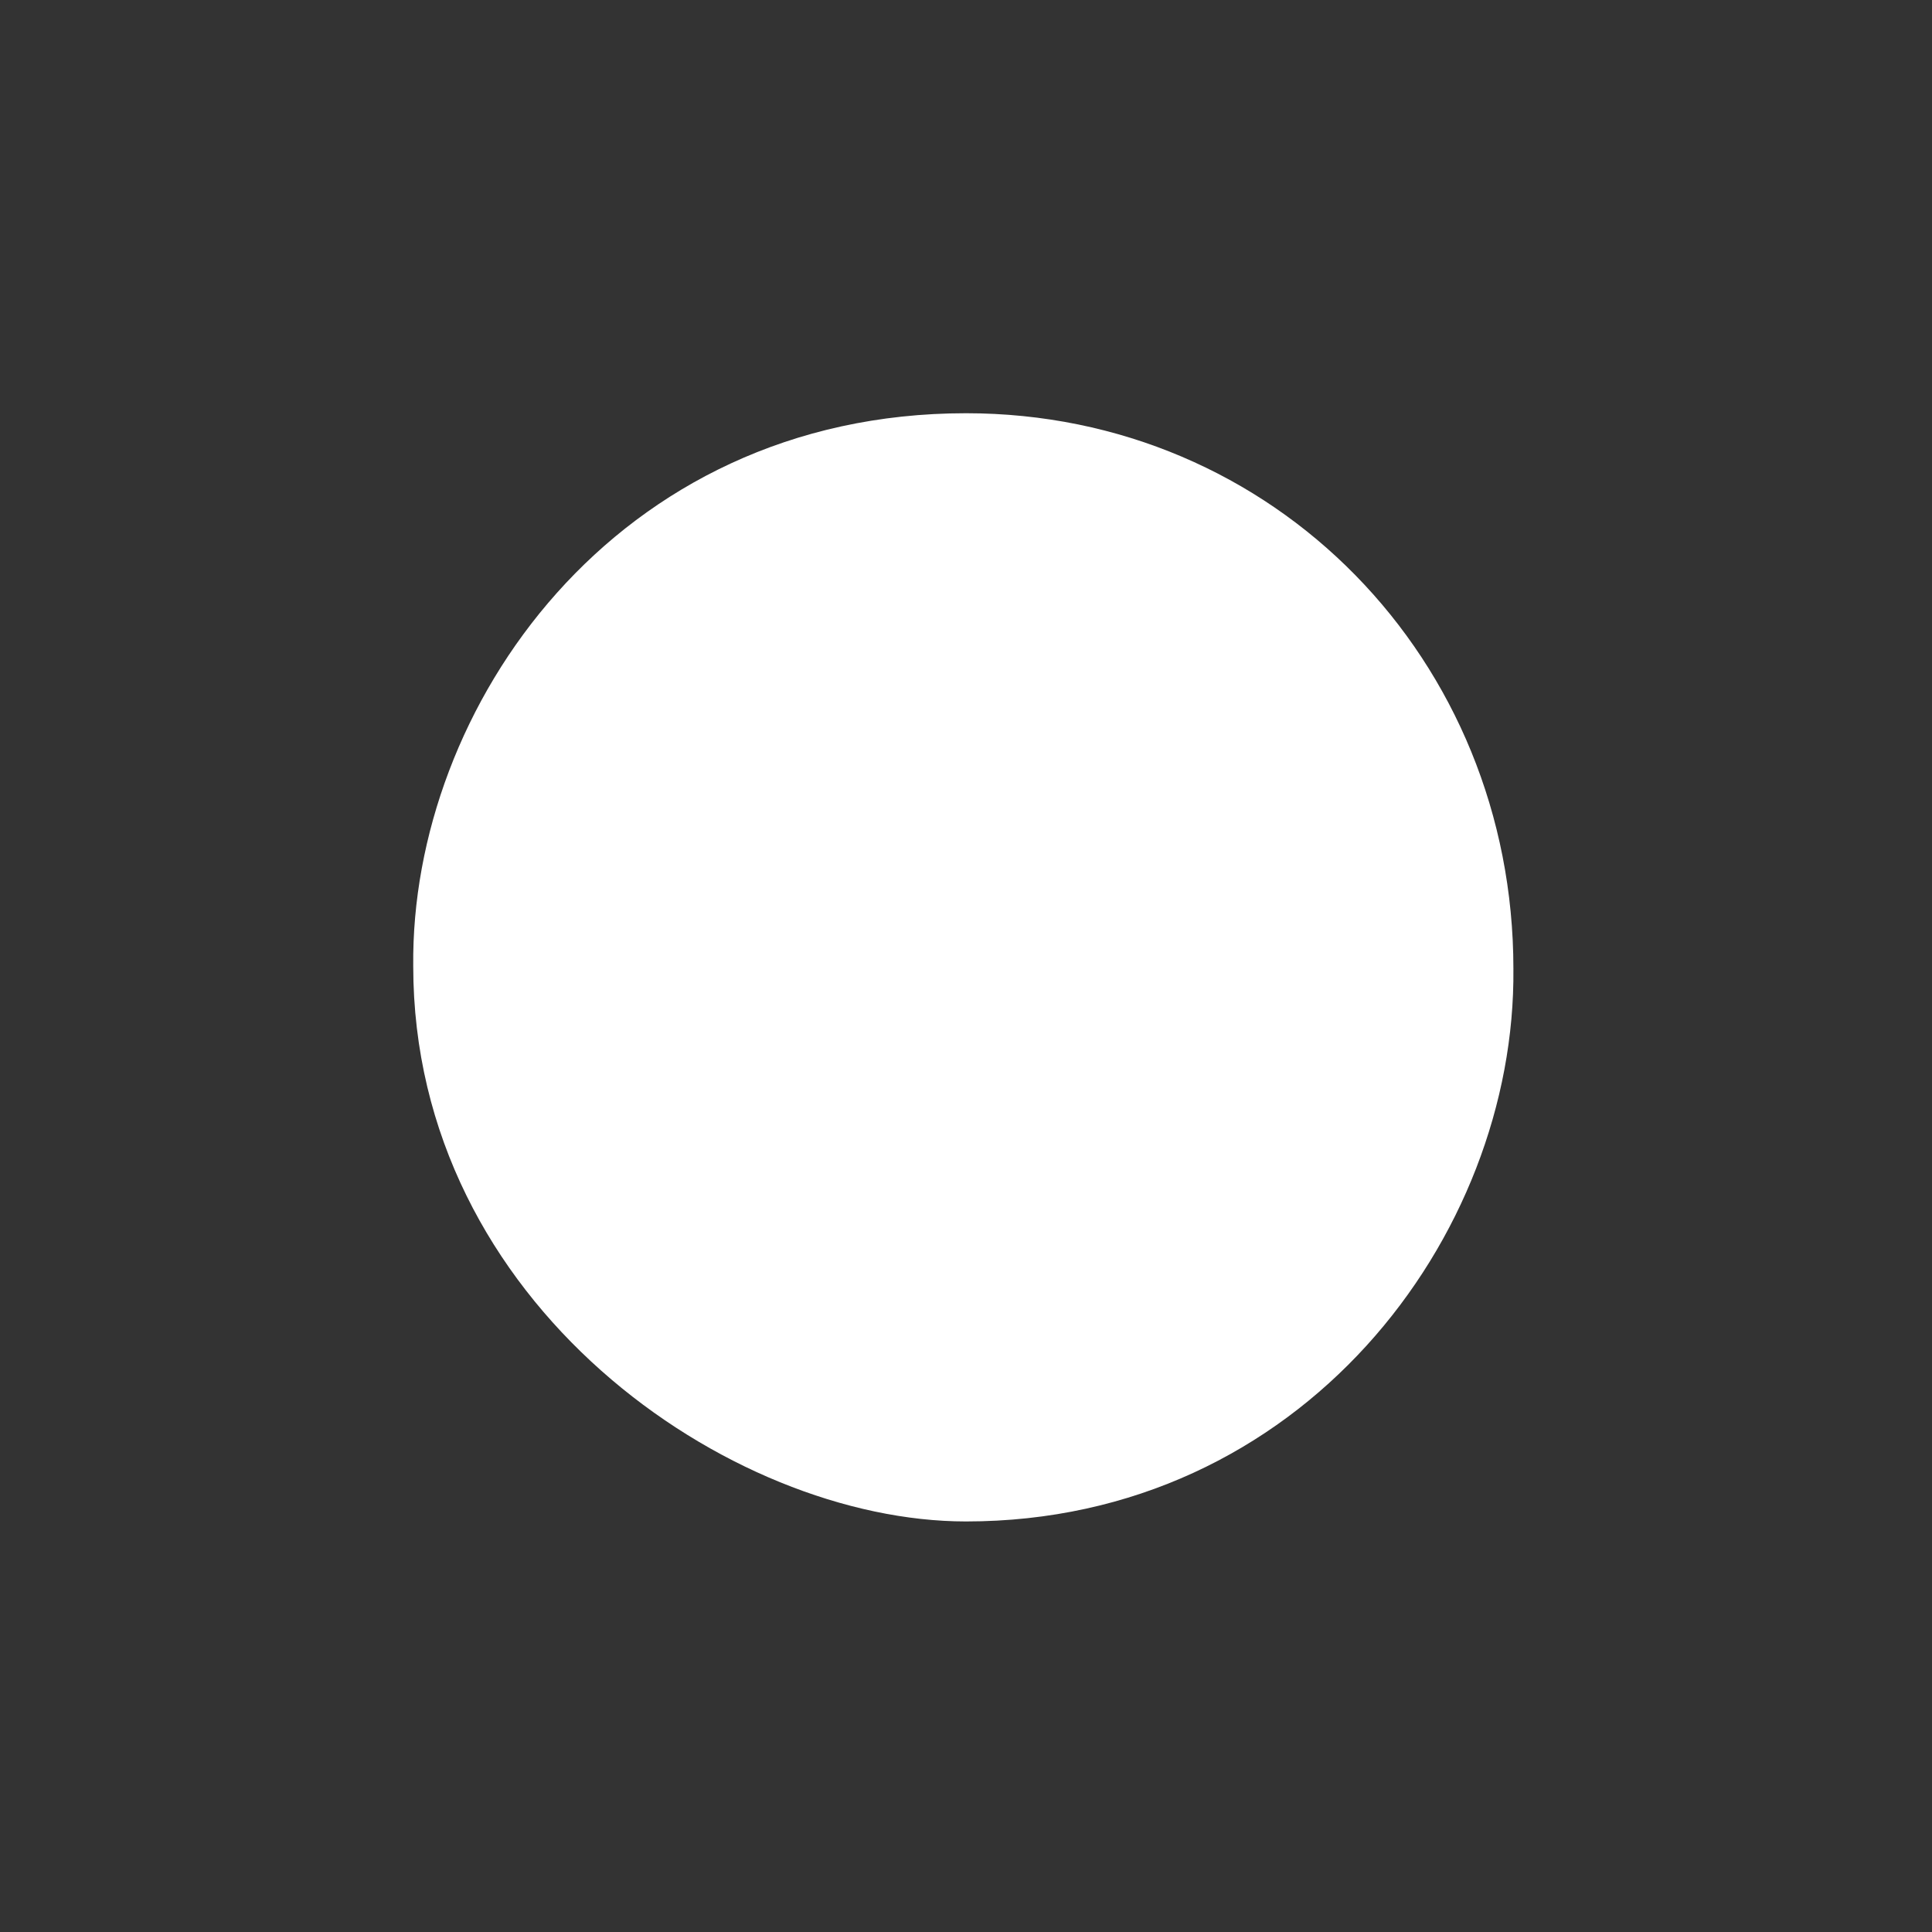 <?xml version='1.0' encoding='utf-8' ?>
<svg xml:space='preserve' style='enable-background:new 0 0 72 72;' version='1.1' viewBox='0 0 72 72' x='0px' y='0px'>
	<g>
		<path
			d='M72,72c-24,0-48,0-72,0C0,48,0,24,0,0c24,0,48,0,72,0C72,24,72,48,72,72z M56.4,36.1
		c0-11.5-8.9-20.7-20.4-20.7c-13.1,0-20.7,11-20.6,20.6c0,12.6,11.8,20.7,20.6,20.7C48.5,56.7,56.5,46.1,56.4,36.1z'
			style='fill:#333333;'
		/>
	</g>
</svg>
